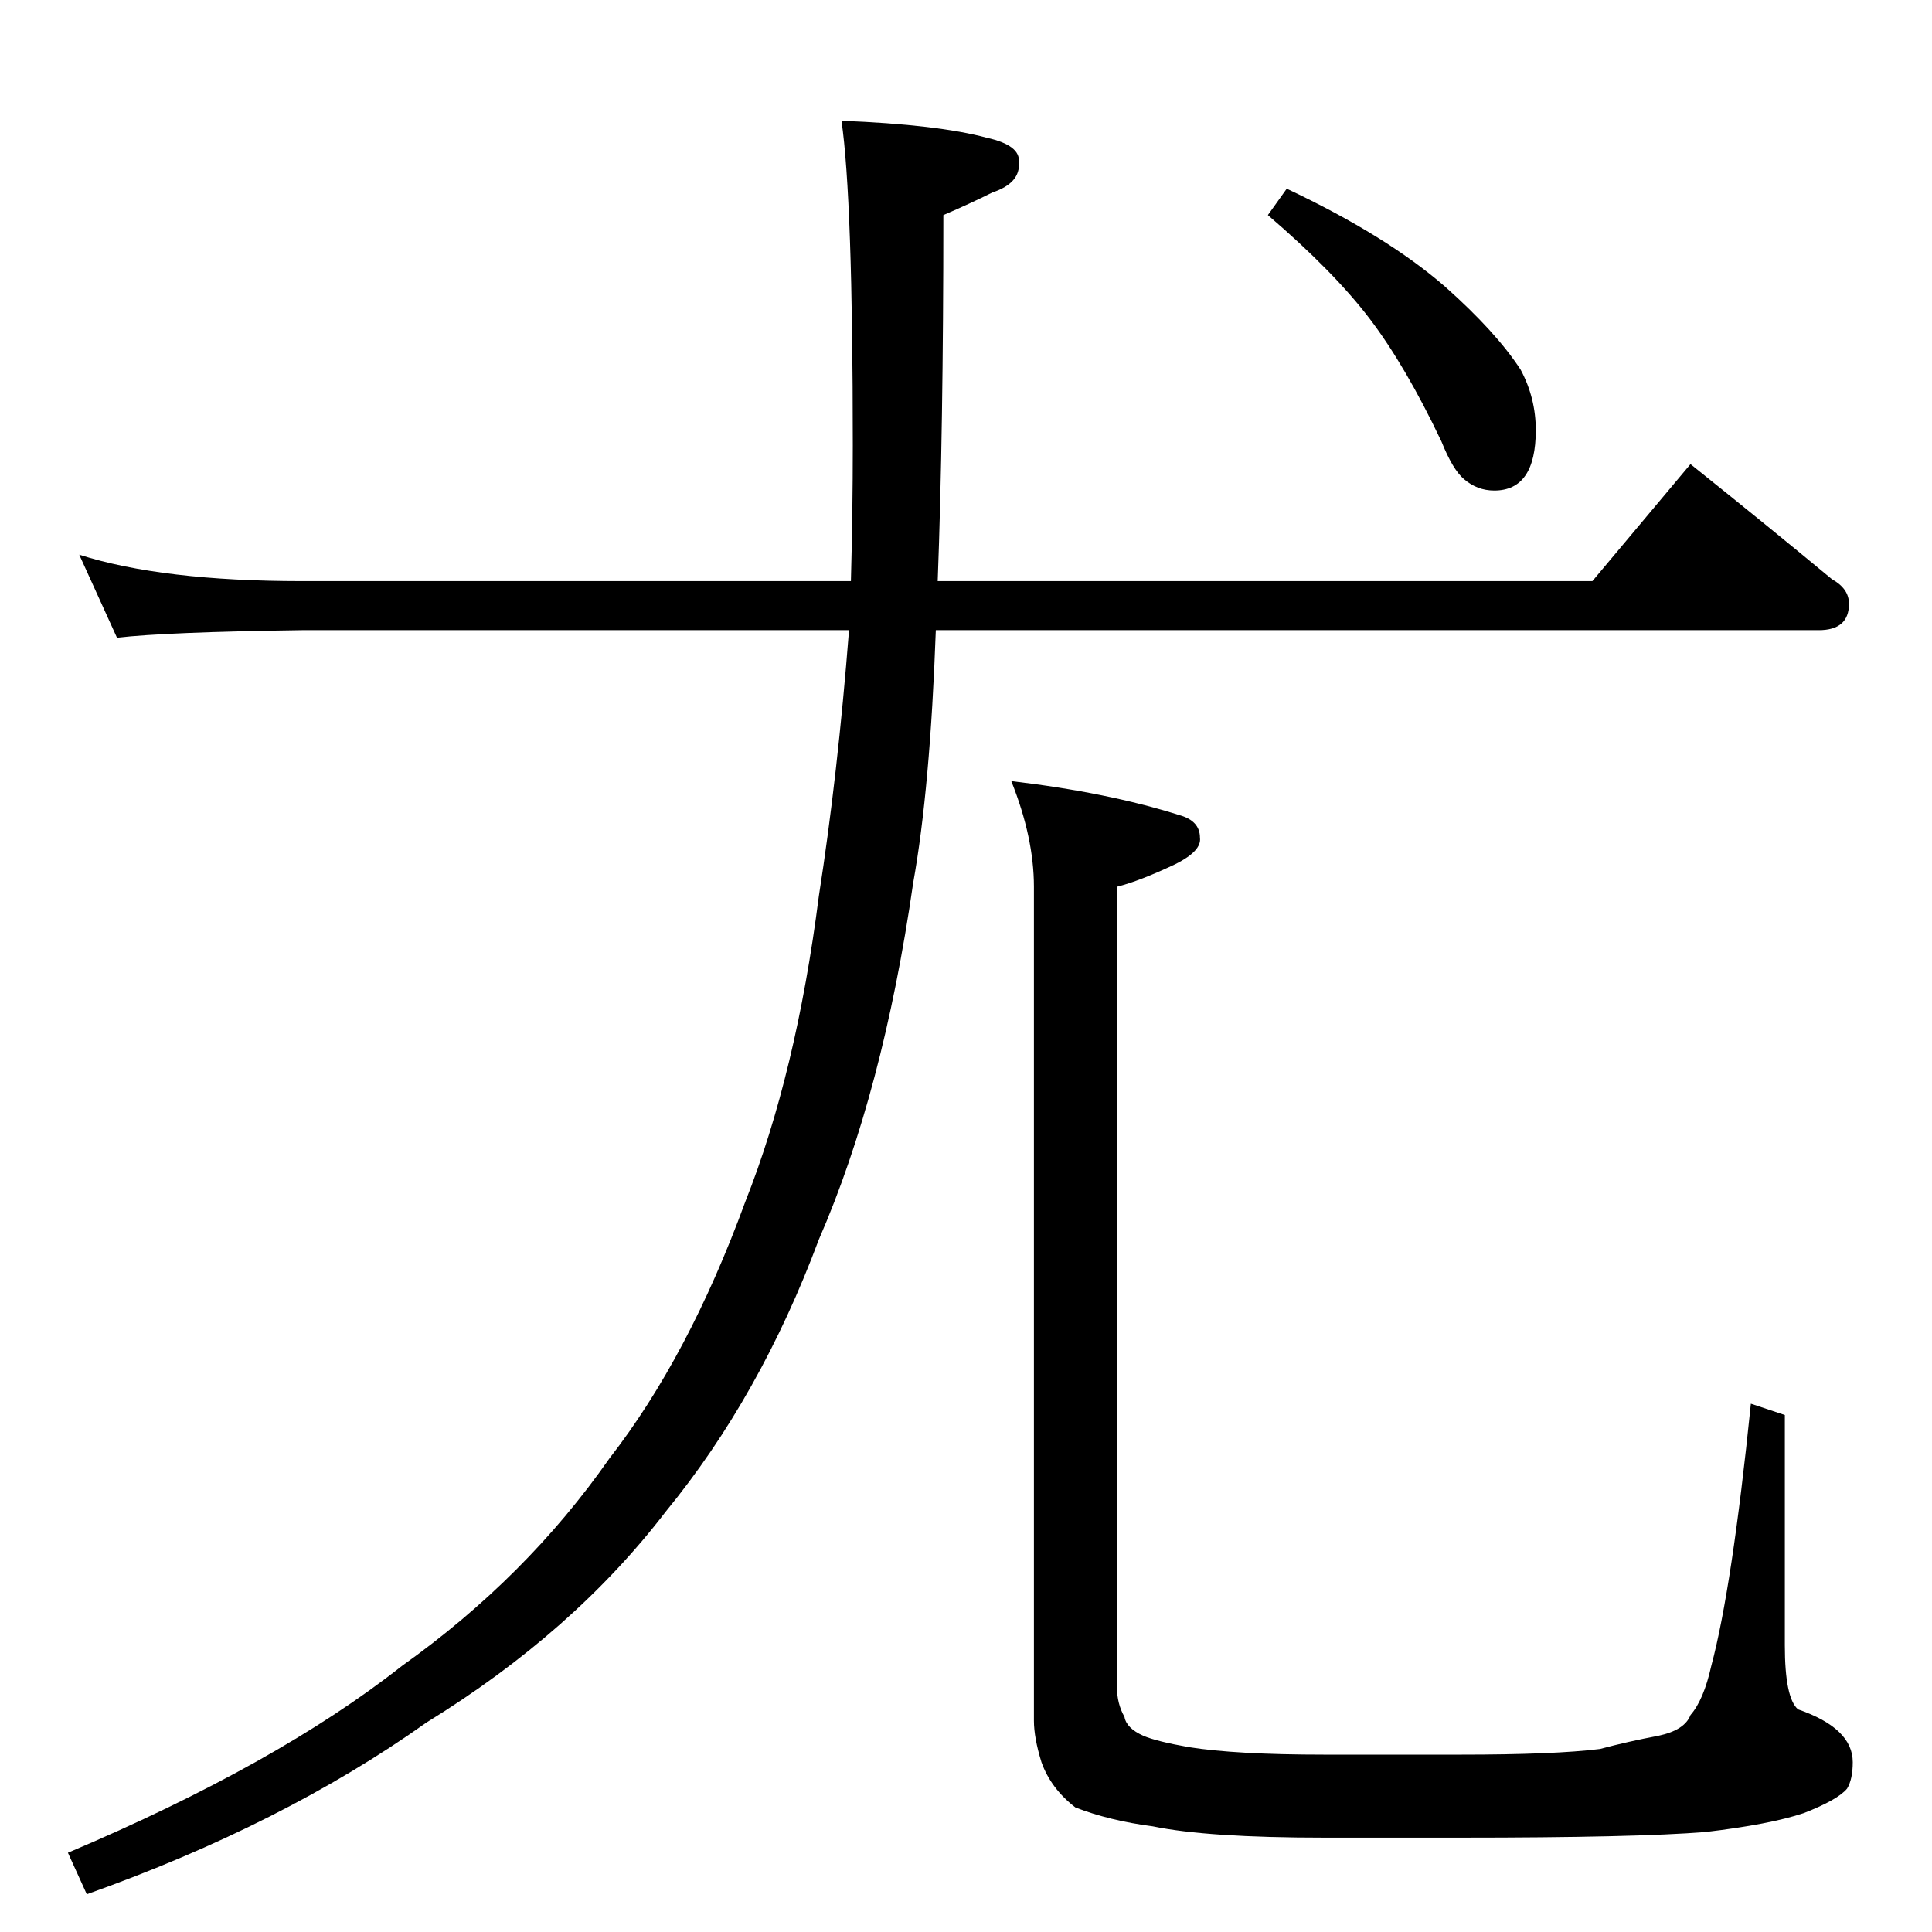 <?xml version="1.0" standalone="no"?>
<!DOCTYPE svg PUBLIC "-//W3C//DTD SVG 1.1//EN" "http://www.w3.org/Graphics/SVG/1.1/DTD/svg11.dtd" >
<svg xmlns="http://www.w3.org/2000/svg" xmlns:xlink="http://www.w3.org/1999/xlink" version="1.1" viewBox="0 -204 1024 1024">
  <g transform="matrix(1 0 0 -1 0 820)">
   <path fill="currentColor"
d="M42 730q44 -14 118 -14h291q1 37 1 72q0 131 -6 172q51 -2 77 -9q18 -4 17 -13q1 -11 -14 -16q-12 -6 -26 -12q0 -114 -3 -194h347l52 62q40 -32 75 -61q9 -5 9 -13q0 -14 -16 -14h-468q-3 -84 -12 -134q-16 -111 -50 -189q-31 -83 -81 -144q-49 -64 -127 -112
q-76 -54 -180 -91l-10 22q111 47 177 99q66 47 110 110q42 54 72 136q27 68 39 162q10 64 16 141h-290q-72 -1 -98 -4zM536 610q51 -6 89 -18q11 -3 11 -12q1 -7 -13 -14q-19 -9 -31 -12v-424q0 -9 4 -16q1 -6 10 -10q7 -3 24 -6q25 -4 72 -4h72q50 0 74 3q15 4 31 7
q14 3 17 11q7 8 11 26q11 41 21 139l18 -6v-122q0 -28 7 -34q29 -10 29 -28q0 -9 -3 -14q-5 -6 -23 -13q-18 -6 -52 -10q-37 -3 -130 -3h-72q-62 0 -91 6q-23 3 -41 10q-13 10 -18 24q-4 13 -4 22v442q0 26 -12 56zM682 924q53 -25 84 -52q27 -24 40 -44q8 -15 8 -32
q0 -32 -22 -32q-9 0 -16 6q-6 5 -12 20q-19 40 -38 65t-54 55z" />
  </g>

</svg>
